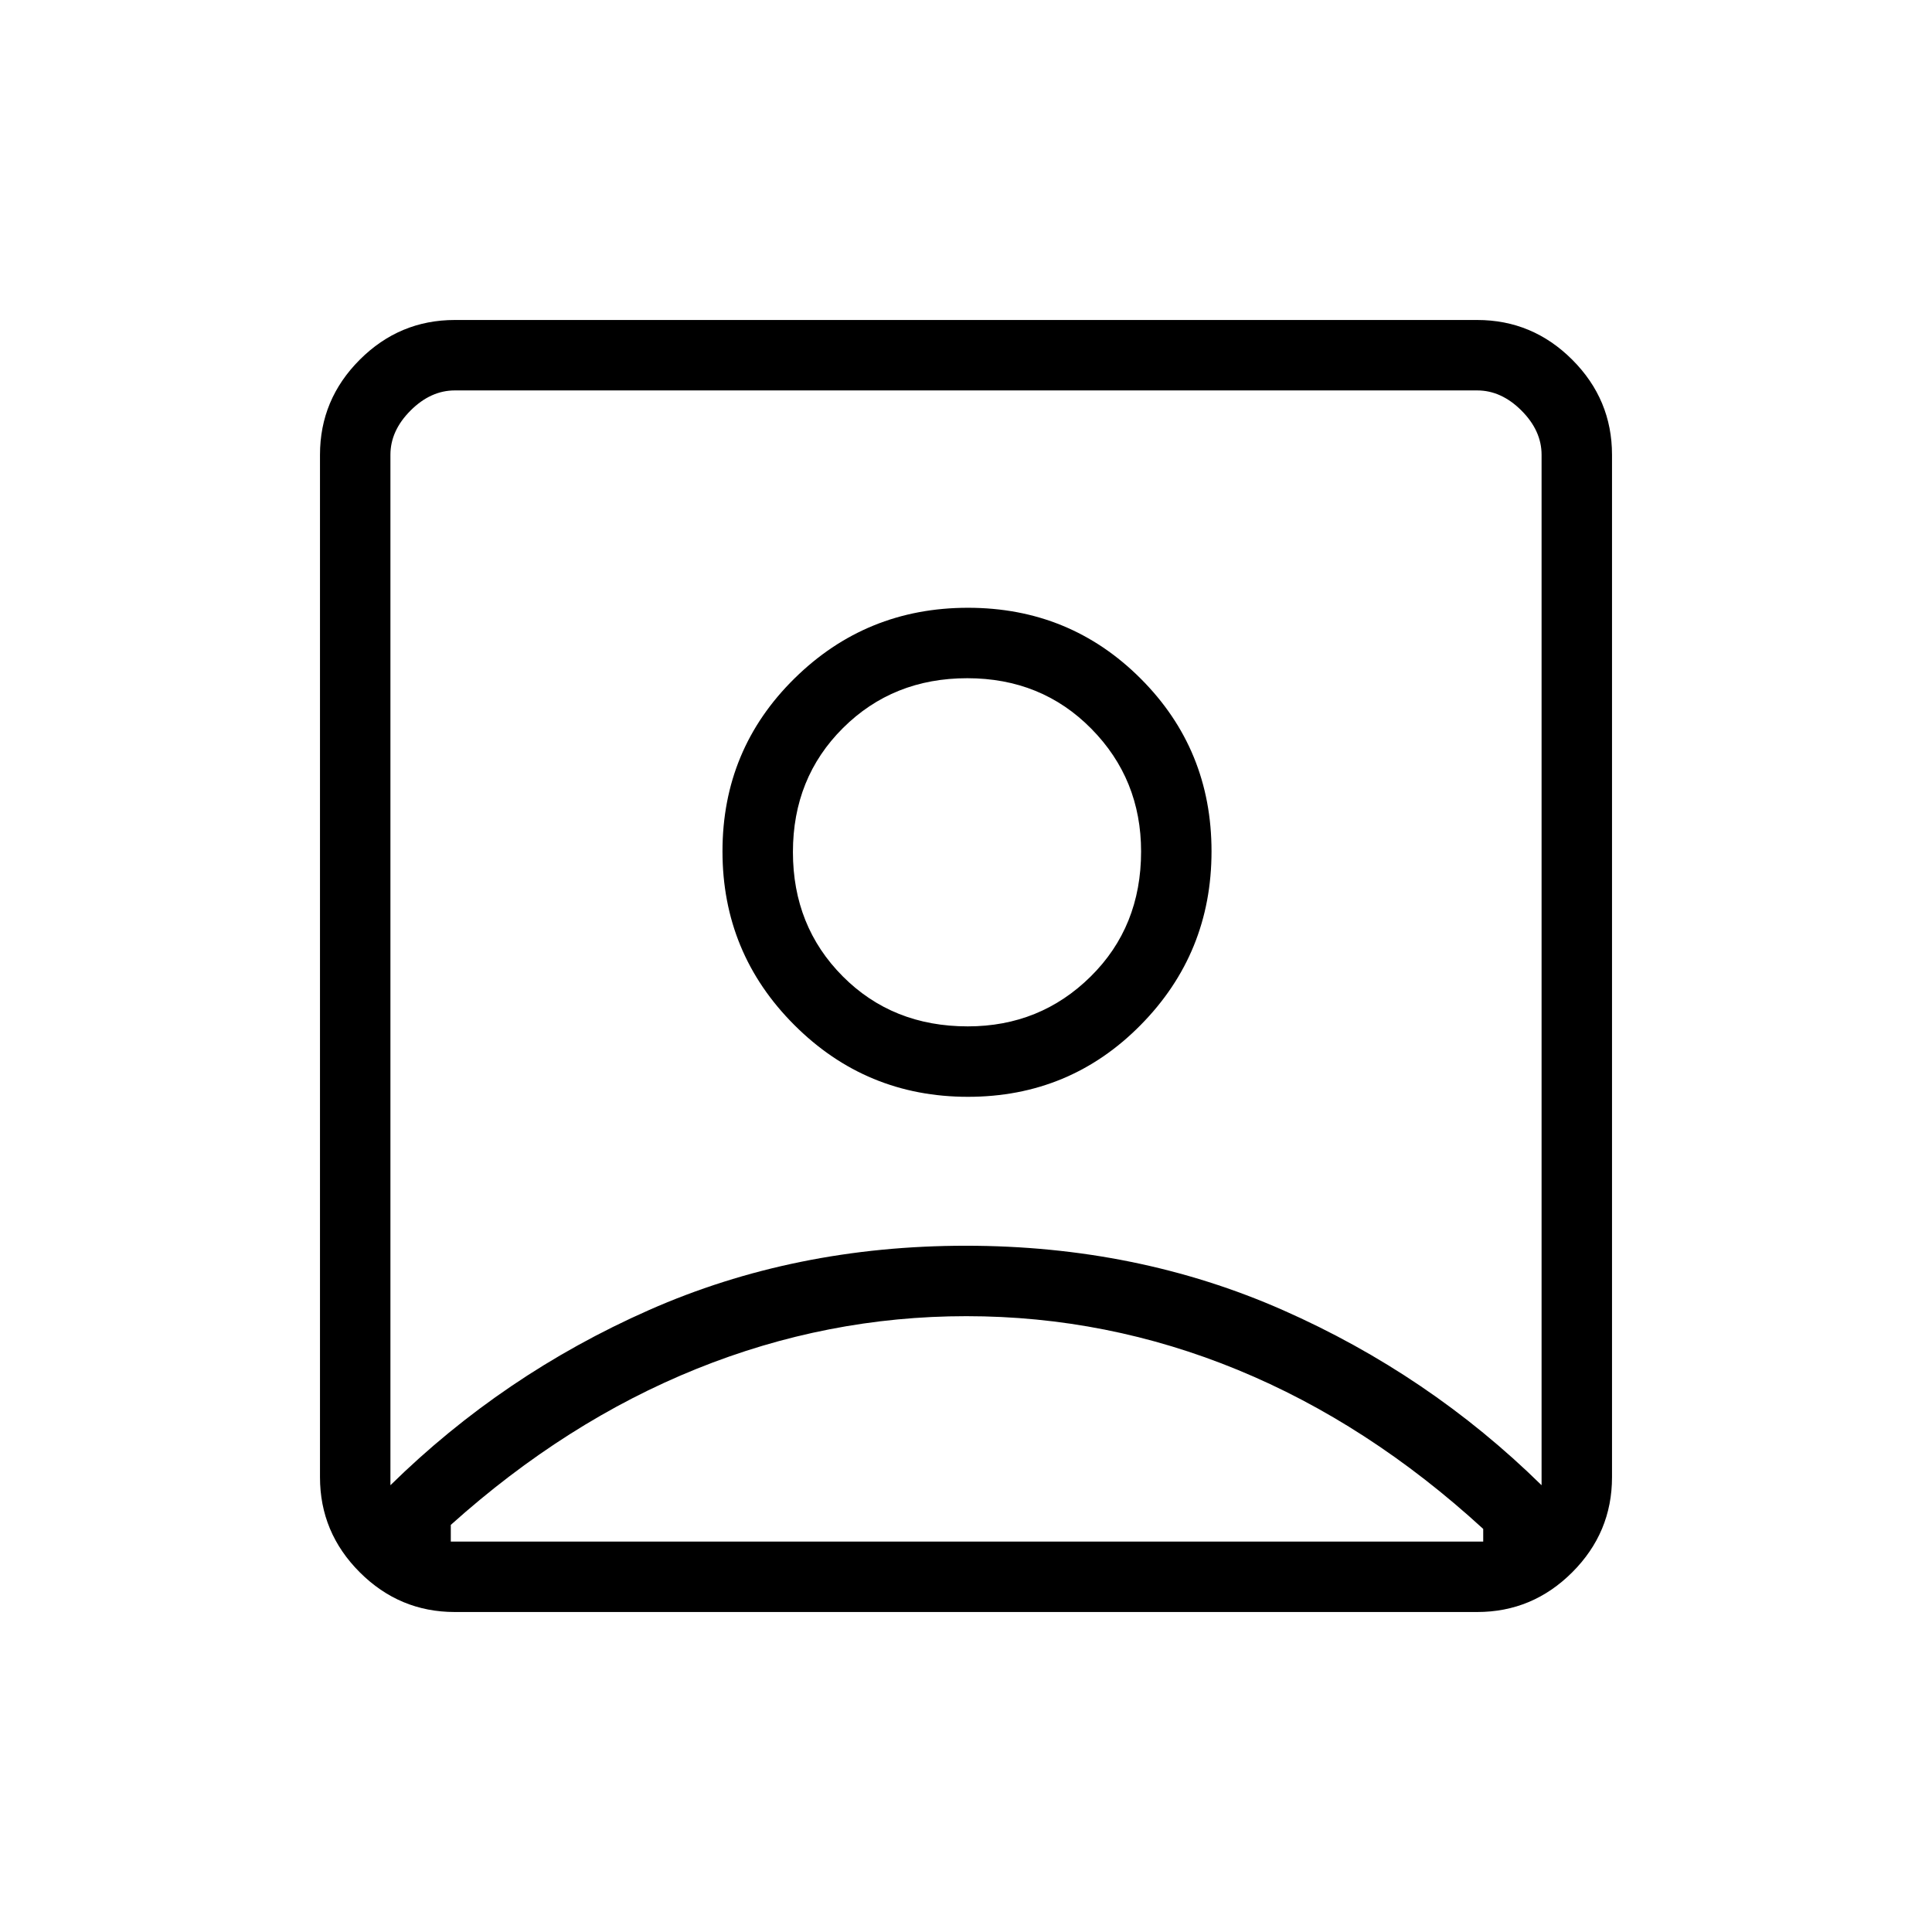 <svg xmlns="http://www.w3.org/2000/svg" height="48" viewBox="0 -960 960 960" width="48"><path d="M194-222q56-55 128.4-87 72.39-32 157.5-32 85.1 0 157.6 32T766-222v-512q0-12-10-22t-22-10H226q-12 0-22 10t-10 22v512Zm286.98-193q50.62 0 85.82-35.69 35.2-35.68 35.2-86.29 0-50.62-35.2-85.82-35.2-35.2-85.82-35.2-50.61 0-86.29 35.2Q359-587.6 359-536.98q0 50.61 35.69 86.29Q430.37-415 480.98-415ZM226-159q-27.5 0-47.25-19.75T159-226v-508q0-27.5 19.75-47.25T226-801h508q27.5 0 47.25 19.75T801-734v508q0 27.5-19.75 47.25T734-159H226Zm-2-35h513v-6.29q-57.12-52.35-121.98-79.03Q550.16-306 480.16-306 411-306 346.1-279.82q-64.89 26.18-122.1 77.53v8.29Zm256.88-256q-37.38 0-62.13-24.87T394-536.62q0-36.88 24.87-61.63T480.62-623q36.88 0 61.63 25.08Q567-572.85 567-536.88q0 37.38-25.08 62.13Q516.85-450 480.88-450Zm-.88-45Z"/></svg>